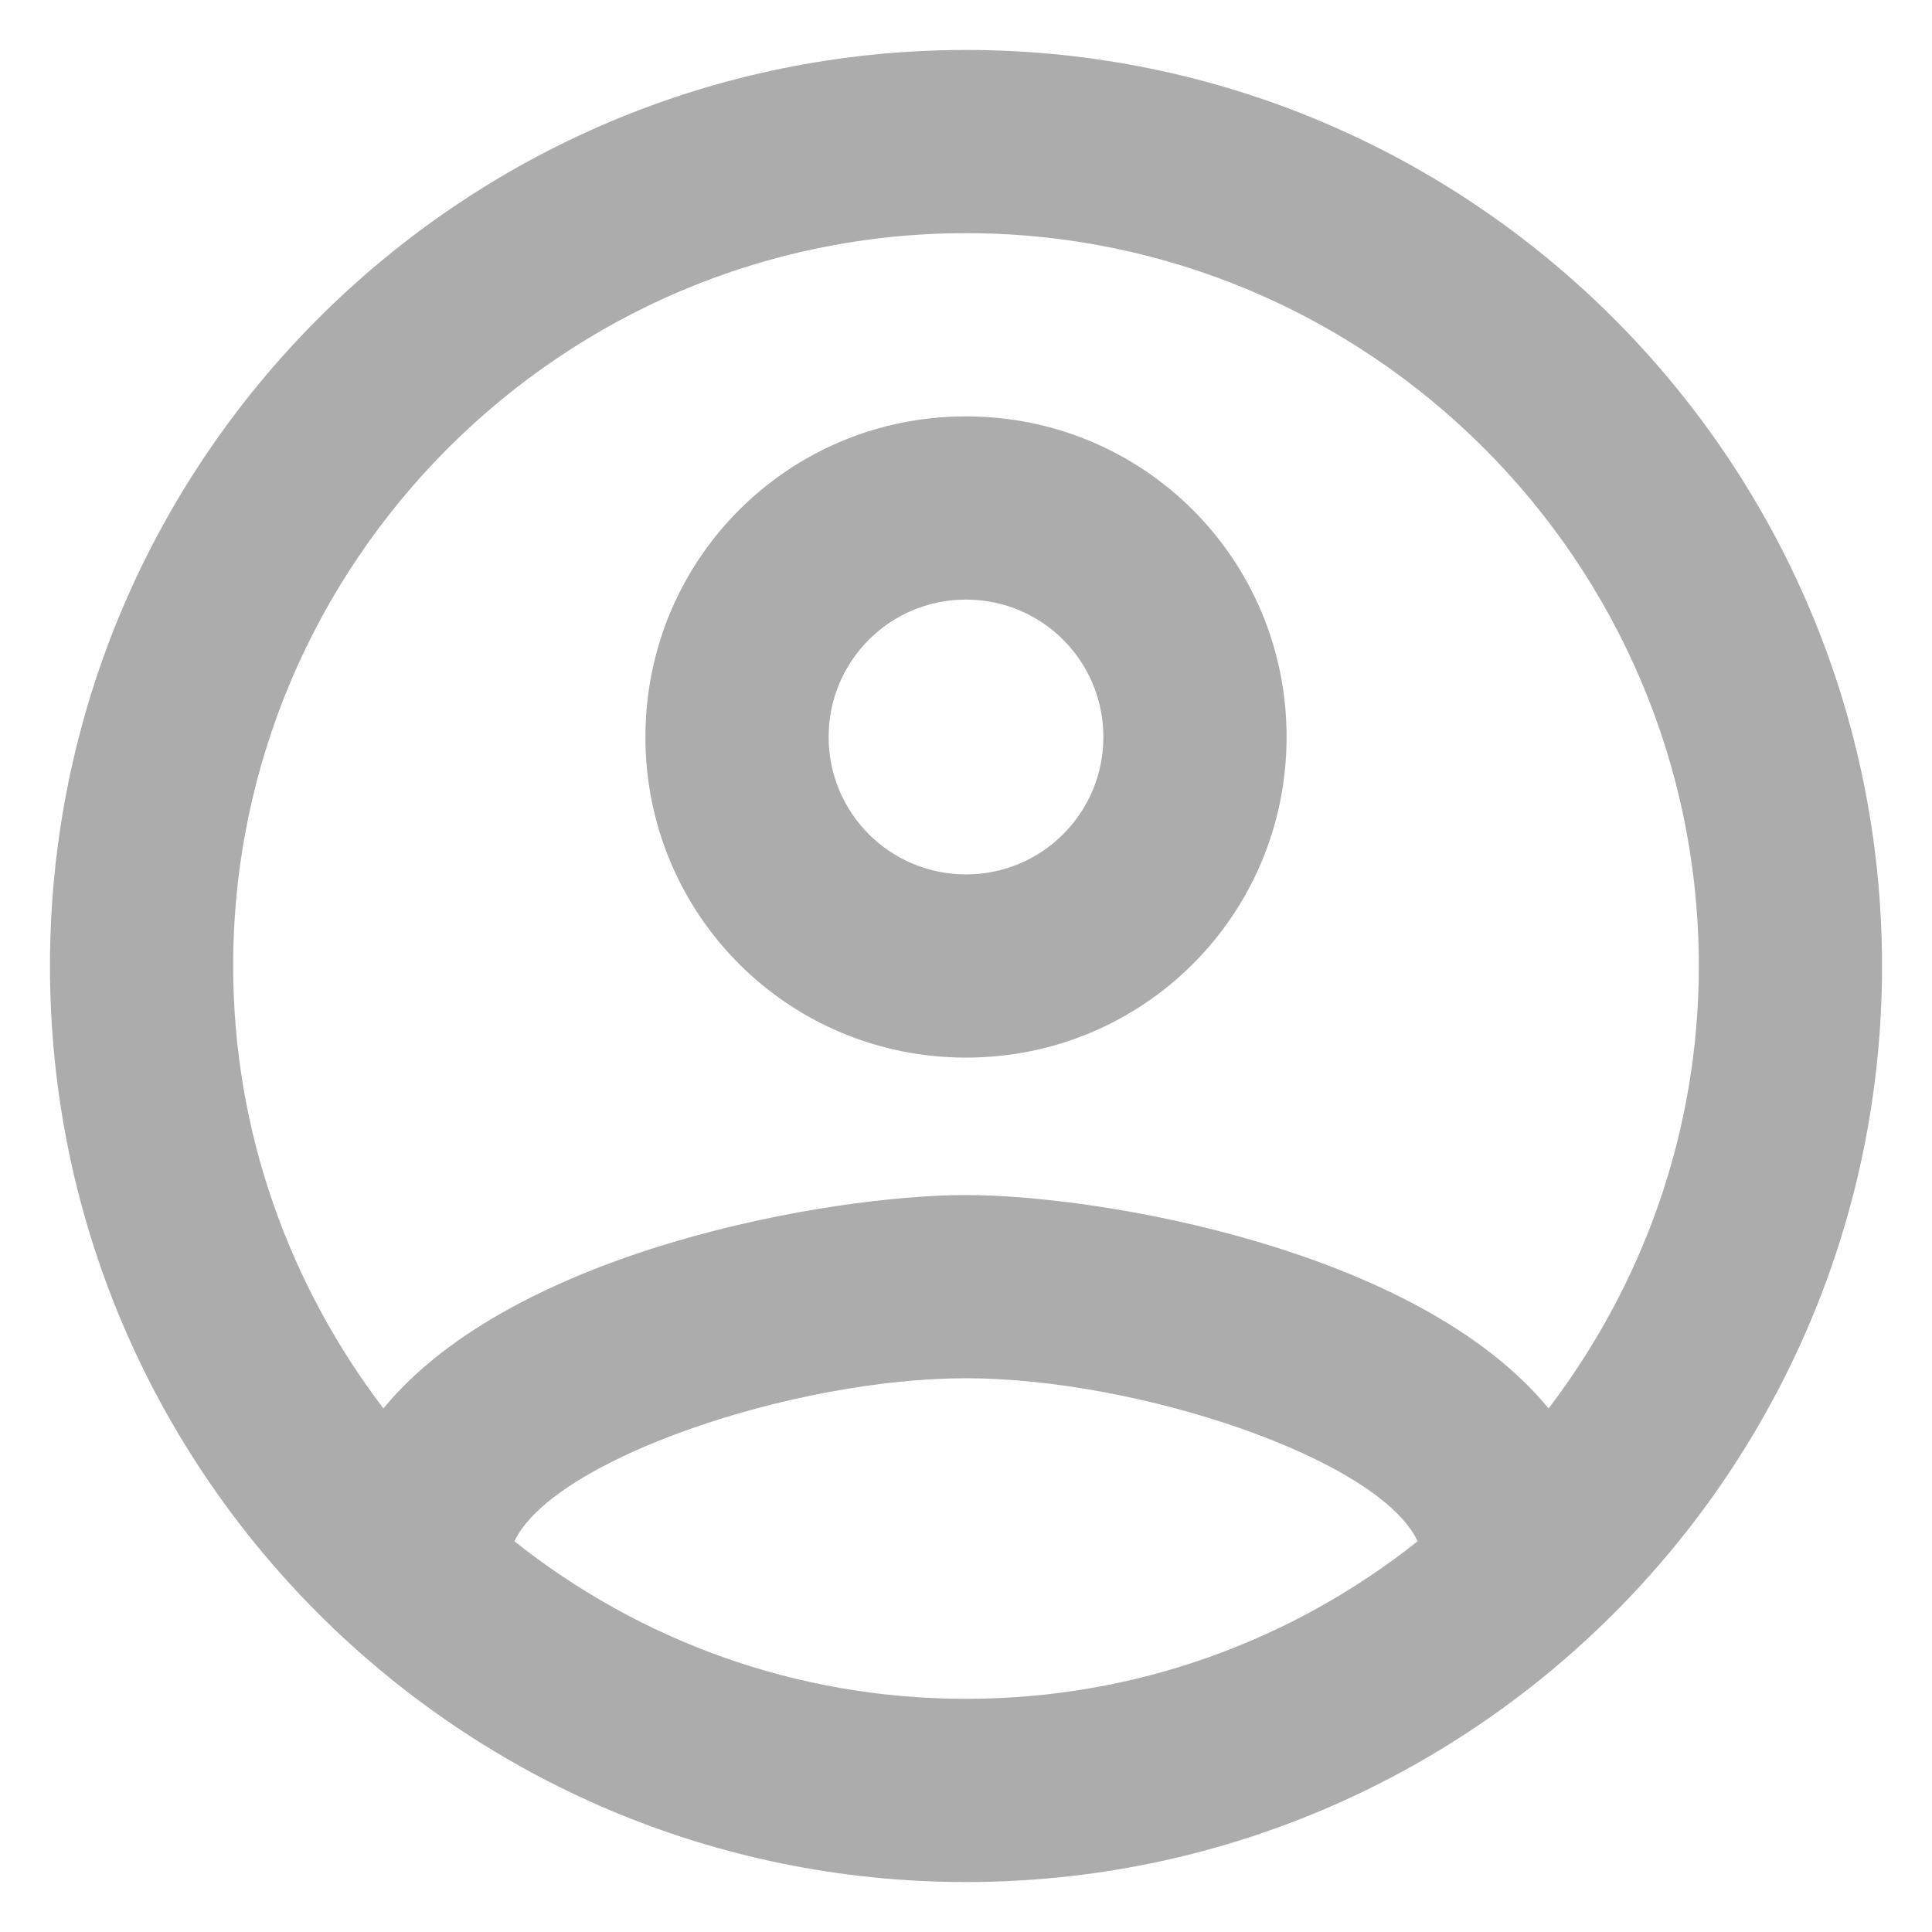 <svg width="29" height="29" viewBox="0 0 29 29" fill="none" xmlns="http://www.w3.org/2000/svg">
<path d="M14.5 0.75C6.91 0.75 0.75 6.91 0.75 14.5C0.75 22.09 6.91 28.25 14.5 28.25C22.09 28.25 28.25 22.09 28.25 14.5C28.25 6.91 22.09 0.75 14.5 0.75ZM7.721 23.135C8.312 21.898 11.915 20.688 14.5 20.688C17.085 20.688 20.701 21.898 21.279 23.135C19.409 24.62 17.058 25.5 14.5 25.5C11.943 25.5 9.591 24.62 7.721 23.135ZM23.245 21.141C21.279 18.749 16.508 17.938 14.5 17.938C12.492 17.938 7.721 18.749 5.755 21.141C4.353 19.299 3.5 17.003 3.5 14.5C3.5 8.436 8.436 3.5 14.5 3.5C20.564 3.5 25.5 8.436 25.5 14.5C25.5 17.003 24.648 19.299 23.245 21.141ZM14.5 6.25C11.832 6.25 9.688 8.395 9.688 11.062C9.688 13.73 11.832 15.875 14.5 15.875C17.168 15.875 19.312 13.73 19.312 11.062C19.312 8.395 17.168 6.25 14.5 6.25ZM14.5 13.125C13.359 13.125 12.438 12.204 12.438 11.062C12.438 9.921 13.359 9 14.5 9C15.641 9 16.562 9.921 16.562 11.062C16.562 12.204 15.641 13.125 14.5 13.125Z" fill="#ACACAC"/>
</svg>
